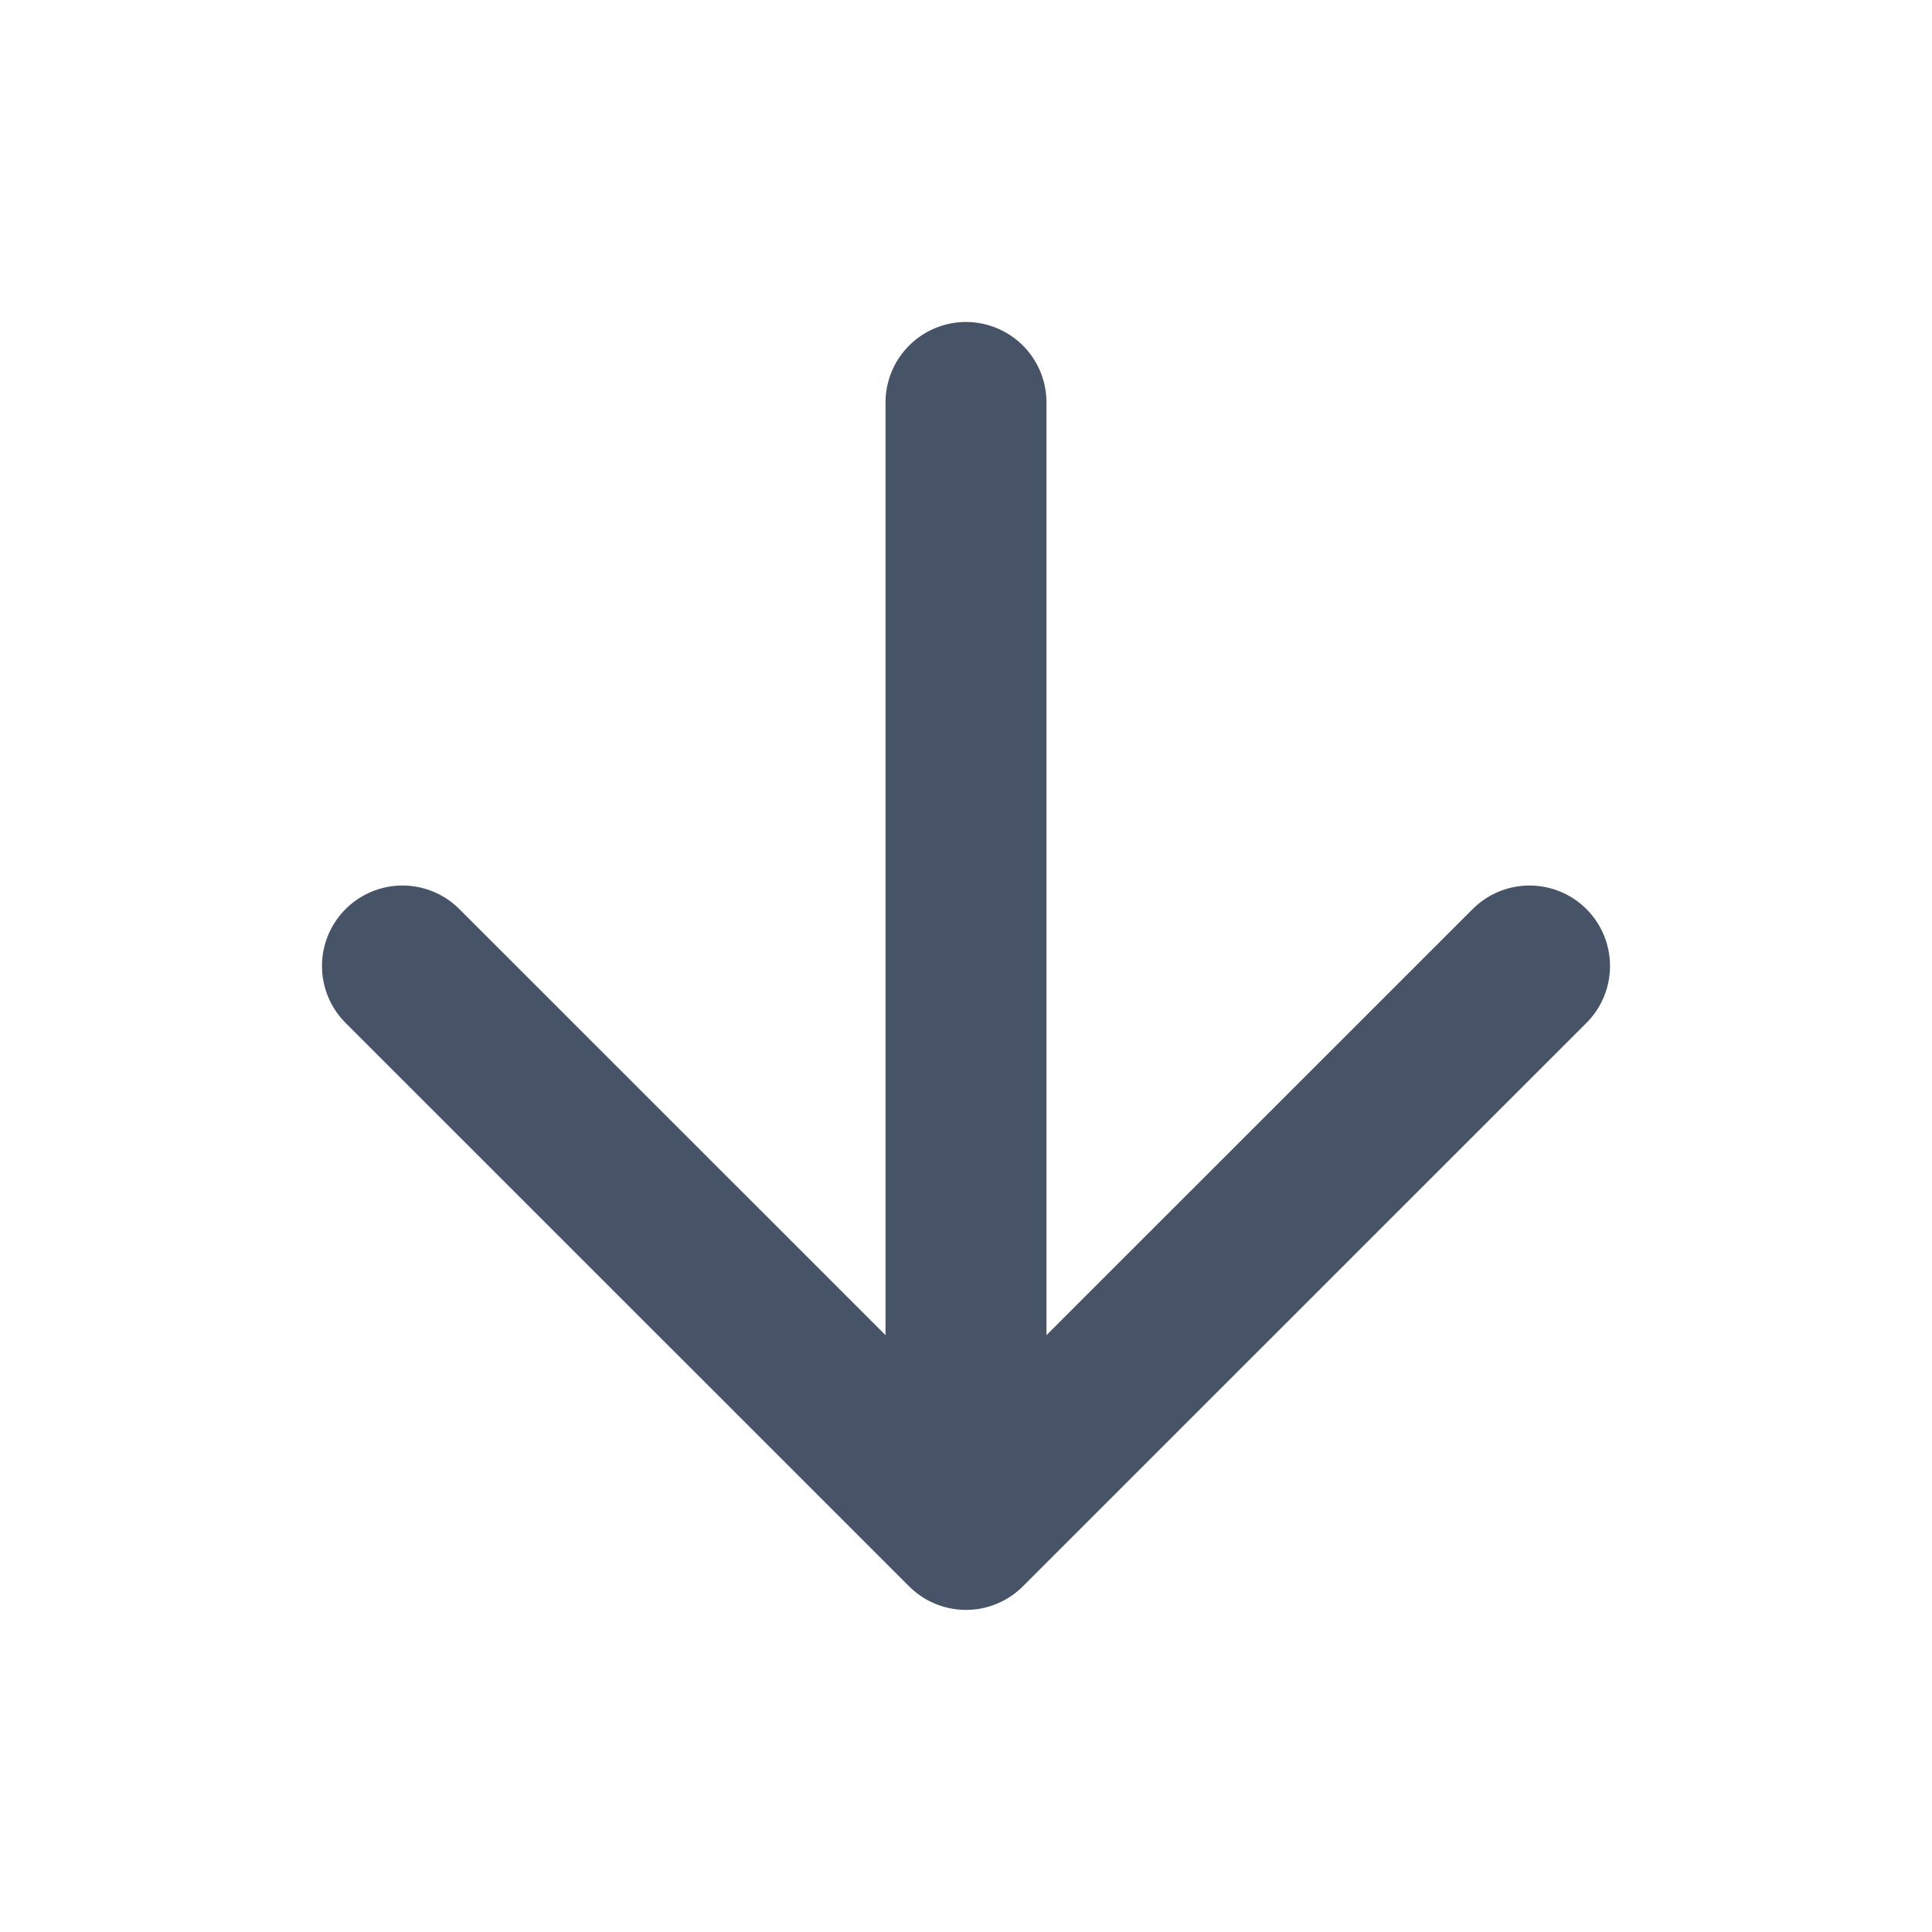<svg xmlns="http://www.w3.org/2000/svg" width="16" height="16" viewBox="0 0 16 16" fill="none">
  <path d="M8 3.333V12.666M8 12.666L12.667 8M8 12.666L3.333 8" stroke="#475467" stroke-width="1.333" stroke-linecap="round" stroke-linejoin="round"/>
</svg>